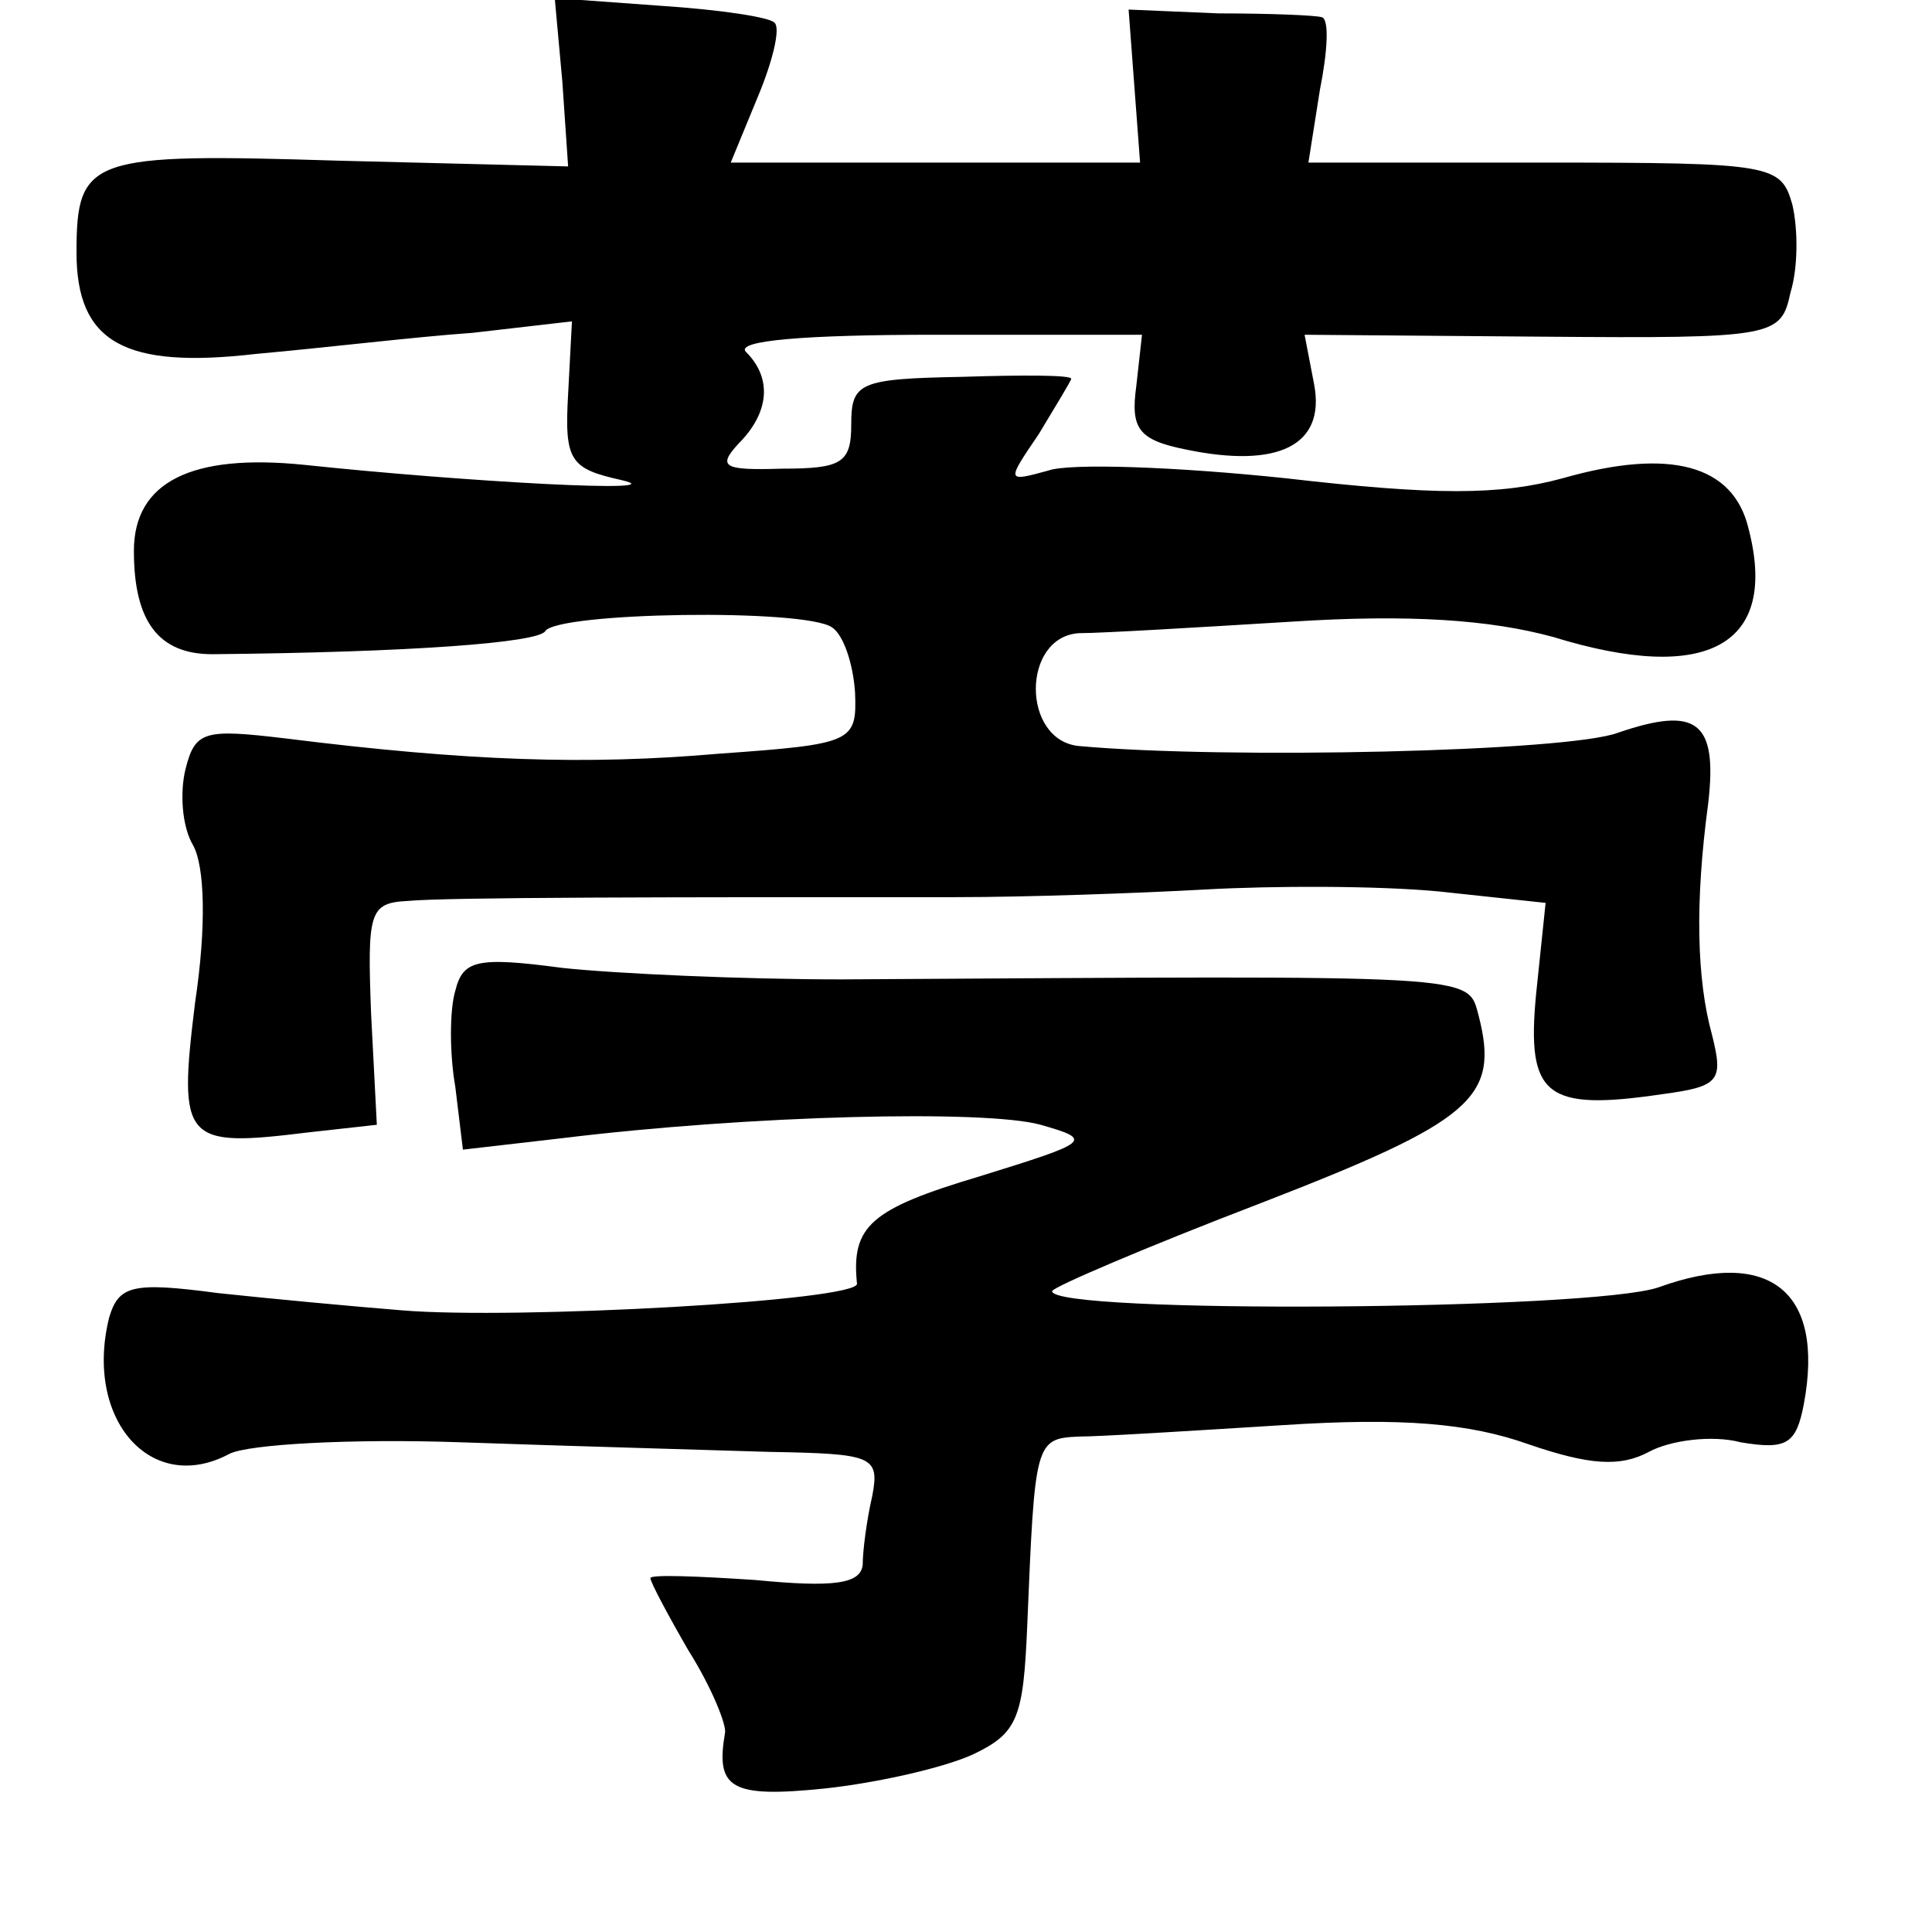<?xml version="1.0" standalone="no"?>
<!DOCTYPE svg PUBLIC "-//W3C//DTD SVG 20010904//EN"
 "http://www.w3.org/TR/2001/REC-SVG-20010904/DTD/svg10.dtd">
<svg version="1.0" xmlns="http://www.w3.org/2000/svg"
 width="101pt" height="101pt" viewBox="0 0 101 101"
 preserveAspectRatio="xMidYMid meet">
<g transform="translate(0,101) scale(0.1,-0.1)"
fill="#000000" stroke="none">
<path d="M294 967 l3 -44 -120 3 c-130 4 -137 2 -137 -48 0 -47 25 -61 94 -53
34 3 84 9 113 11 l52 6 -2 -38 c-2 -35 1 -39 28 -45 30 -7 -81 -1 -166 8 -59
6 -89 -9 -89 -45 0 -37 13 -54 41 -54 104 1 170 6 174 12 6 10 136 12 150 2 6
-4 11 -19 12 -34 1 -26 -1 -27 -71 -32 -69 -6 -131 -4 -227 8 -42 5 -47 4 -52
-16 -3 -12 -2 -30 4 -40 6 -11 7 -42 1 -82 -9 -73 -6 -76 59 -68 l36 4 -3 58
c-2 53 -1 58 19 59 21 2 137 2 287 2 36 0 94 2 130 4 36 2 90 2 122 -1 l56 -6
-5 -48 c-5 -53 5 -61 66 -52 30 4 32 7 26 31 -8 29 -9 69 -2 121 5 43 -6 51
-47 37 -26 -10 -205 -14 -282 -7 -30 3 -30 57 0 59 12 0 62 3 111 6 62 4 104
1 137 -8 81 -25 118 -4 102 57 -8 33 -41 42 -97 26 -33 -9 -67 -9 -145 0 -57
6 -113 8 -124 4 -22 -6 -22 -6 -5 19 9 15 17 28 17 29 0 2 -26 2 -57 1 -54 -1
-58 -3 -58 -25 0 -20 -5 -23 -36 -23 -31 -1 -34 1 -23 13 16 16 18 34 4 48 -6
6 31 9 99 9 l108 0 -3 -27 c-3 -22 1 -28 26 -33 48 -10 73 2 67 34 l-5 26 124
-1 c122 -1 125 0 130 23 4 13 4 33 1 46 -6 21 -10 22 -130 22 l-123 0 6 38 c4
20 5 37 1 38 -3 1 -27 2 -54 2 l-47 2 3 -40 3 -40 -107 0 -107 0 14 34 c8 19
12 36 9 39 -2 3 -29 7 -60 9 l-55 4 4 -44z"/>
<path d="M238 492 c-3 -10 -3 -33 0 -50 l4 -33 52 6 c98 12 221 15 250 7 28
-8 26 -9 -32 -27 -57 -17 -67 -26 -64 -56 2 -9 -179 -19 -238 -14 -25 2 -68 6
-96 9 -45 6 -52 4 -57 -13 -13 -53 22 -93 63 -71 10 5 64 8 121 6 57 -2 130
-4 161 -5 54 -1 58 -2 54 -23 -3 -13 -5 -29 -5 -36 -1 -10 -15 -12 -56 -8 -30
2 -55 3 -55 1 0 -2 9 -19 20 -38 12 -19 20 -39 19 -43 -5 -29 3 -34 52 -29 28
3 63 11 78 18 23 11 26 19 28 67 4 96 4 98 27 99 11 0 59 3 107 6 62 4 97 1
128 -10 32 -11 48 -12 63 -4 11 6 33 9 48 5 24 -4 29 -1 33 20 11 59 -18 82
-76 61 -35 -12 -317 -14 -317 -2 0 2 49 23 109 46 111 43 125 55 114 98 -6 22
3 21 -333 19 -52 0 -118 3 -146 6 -45 6 -52 4 -56 -12z"/>
</g>
</svg>
